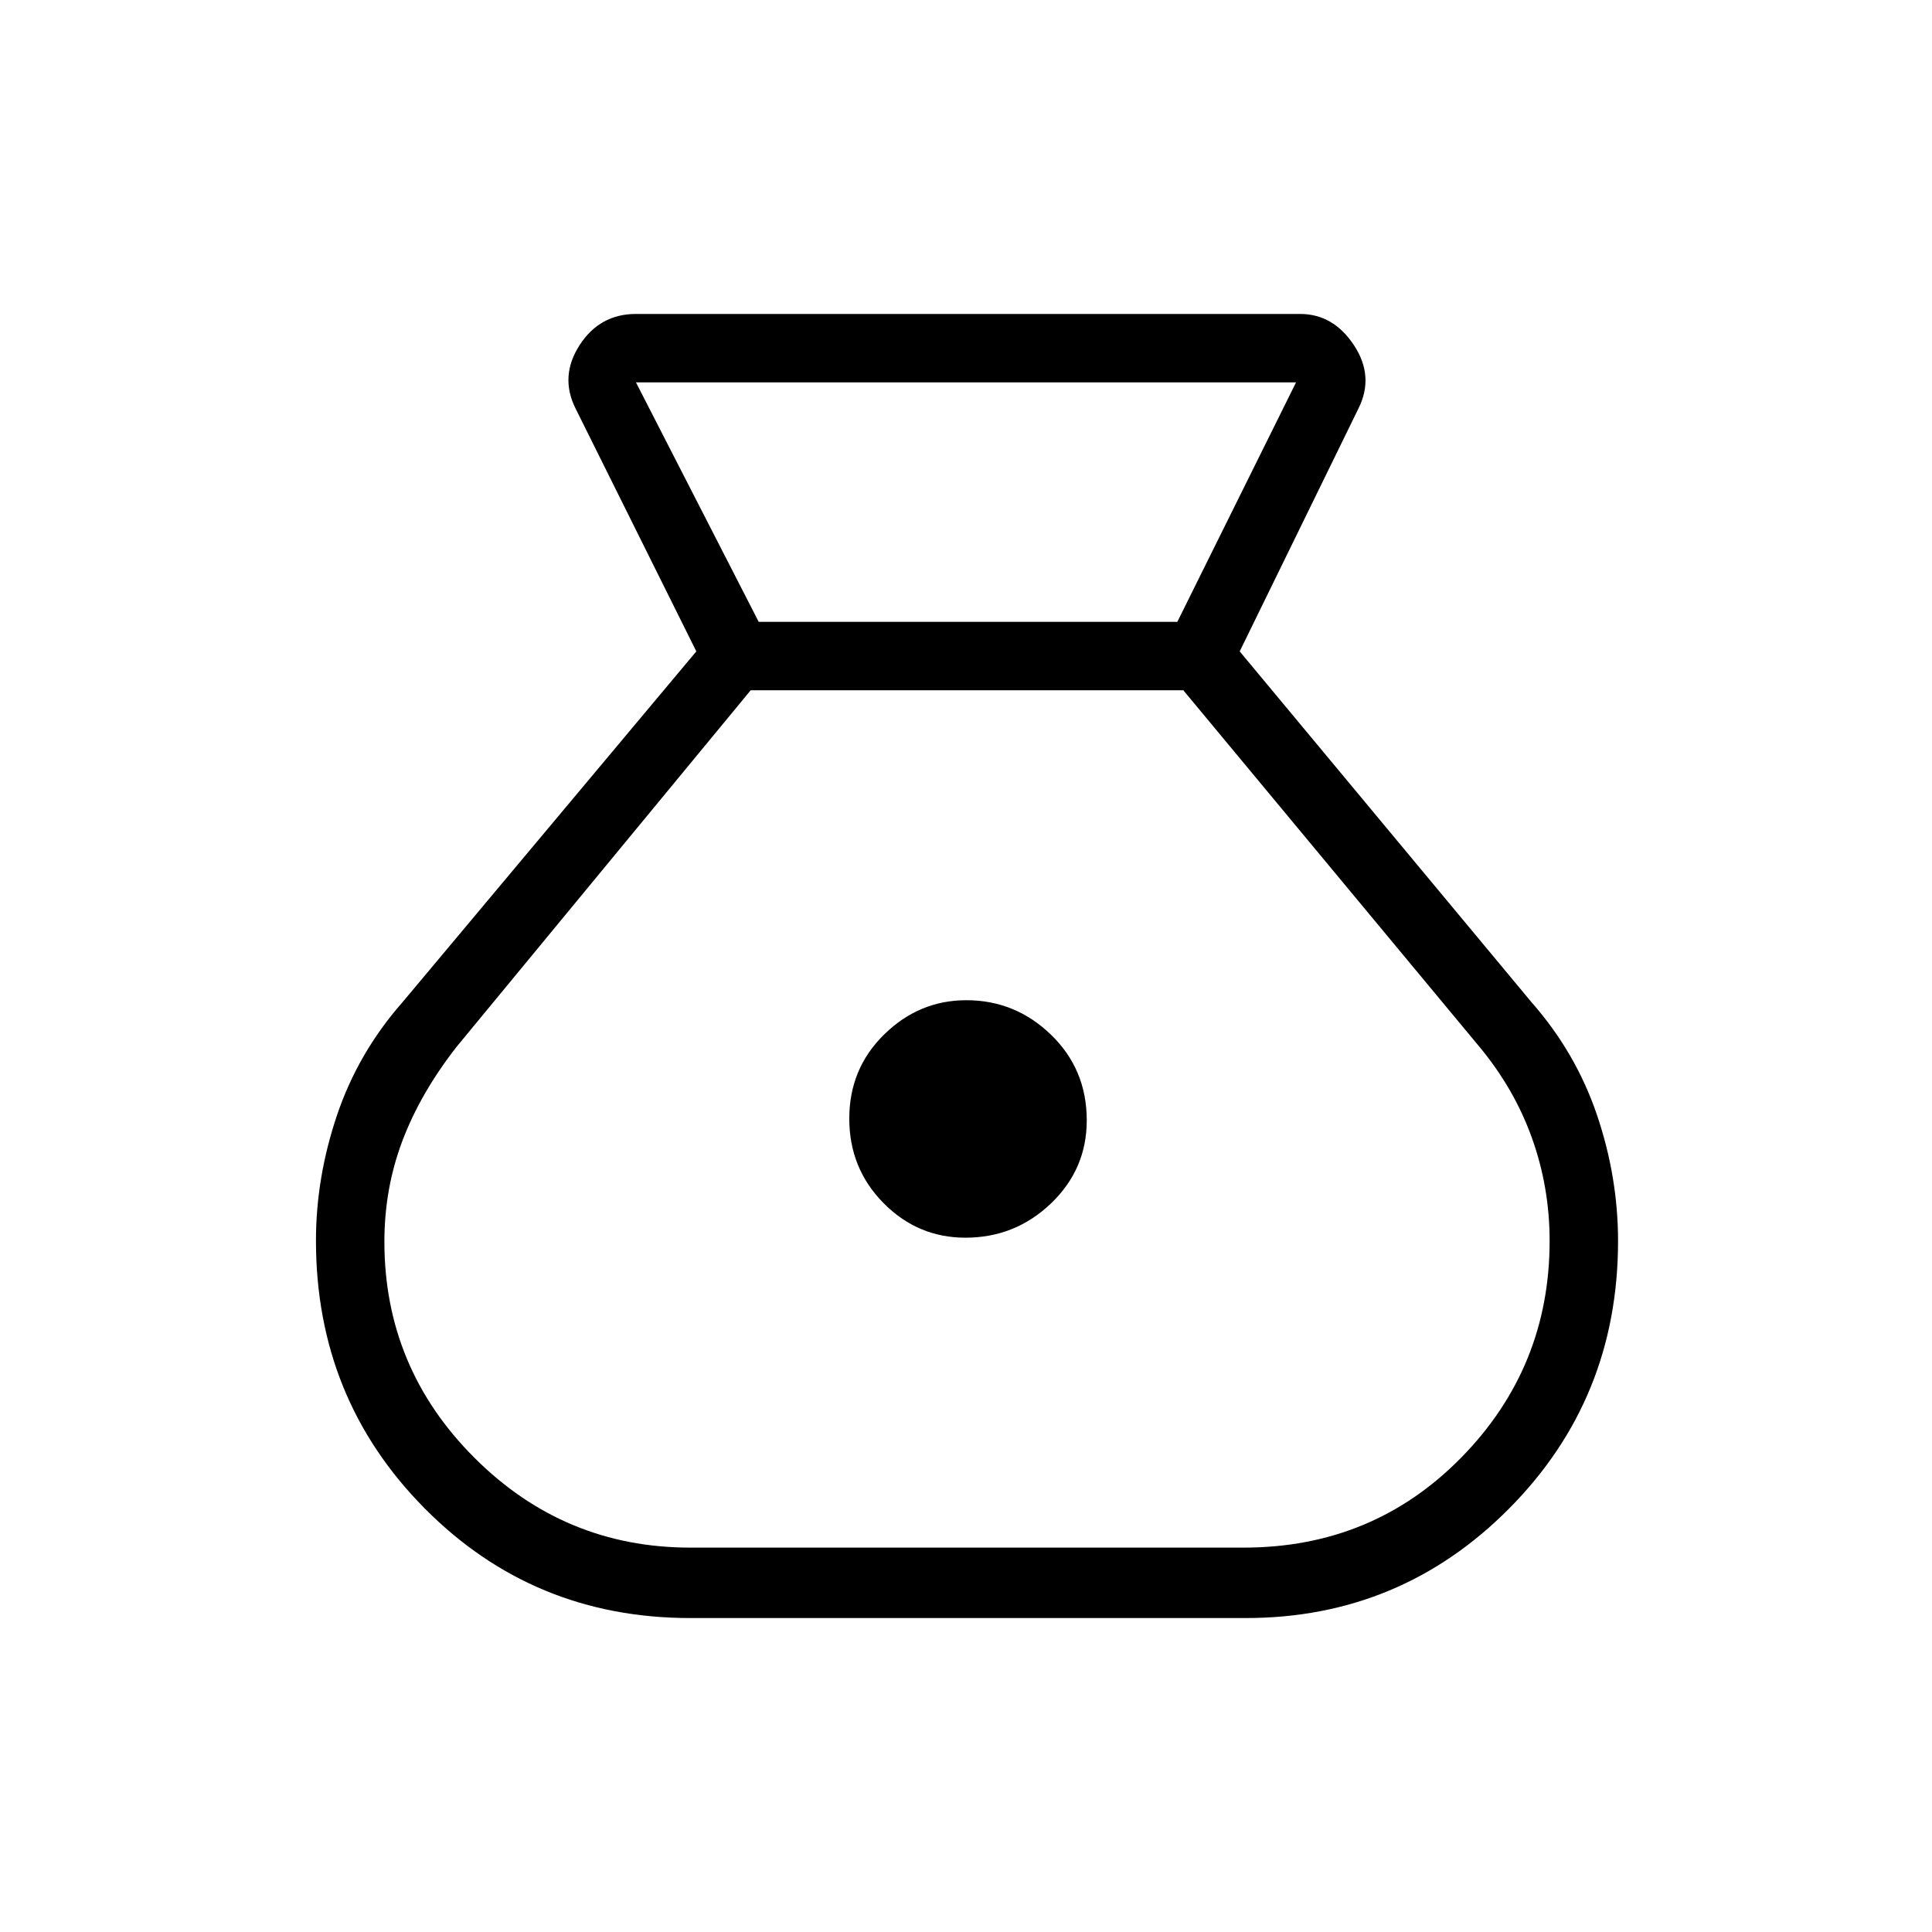 <svg xmlns="http://www.w3.org/2000/svg" height="48" viewBox="0 -960 960 960" width="48"><path d="M343-156q-78 0-132-54.5t-54-133.01q0-31.46 10.5-62.48Q178-437 200-462l146-174.33L286-757q-8-16 2-31.5t28-15.5h330q16.5 0 26.75 15.5T675-757l-59 120.67L761-462q22 25 32.5 55.94 10.5 30.94 10.5 62.72 0 78.34-54.04 132.84T619-156H343Zm136.7-189q-23.7 0-40.7-17.21-17-17.21-17-41.97Q422-429 439.35-446t40.83-17q24.36 0 42.09 17.18Q540-428.65 540-403.32 540-379 522.2-362q-17.79 17-42.5 17ZM377-651h208l59-119H316l61 119Zm-34 460h275q64.19 0 108.1-44.75Q770-280.51 770-343.37q0-26.63-8.77-51.13Q752.47-419 735-440L588-617H373L227-440q-18 23-27 46.74-9 23.74-9 50.26 0 62.6 44.68 107.3Q280.36-191 343-191Z"/></svg>